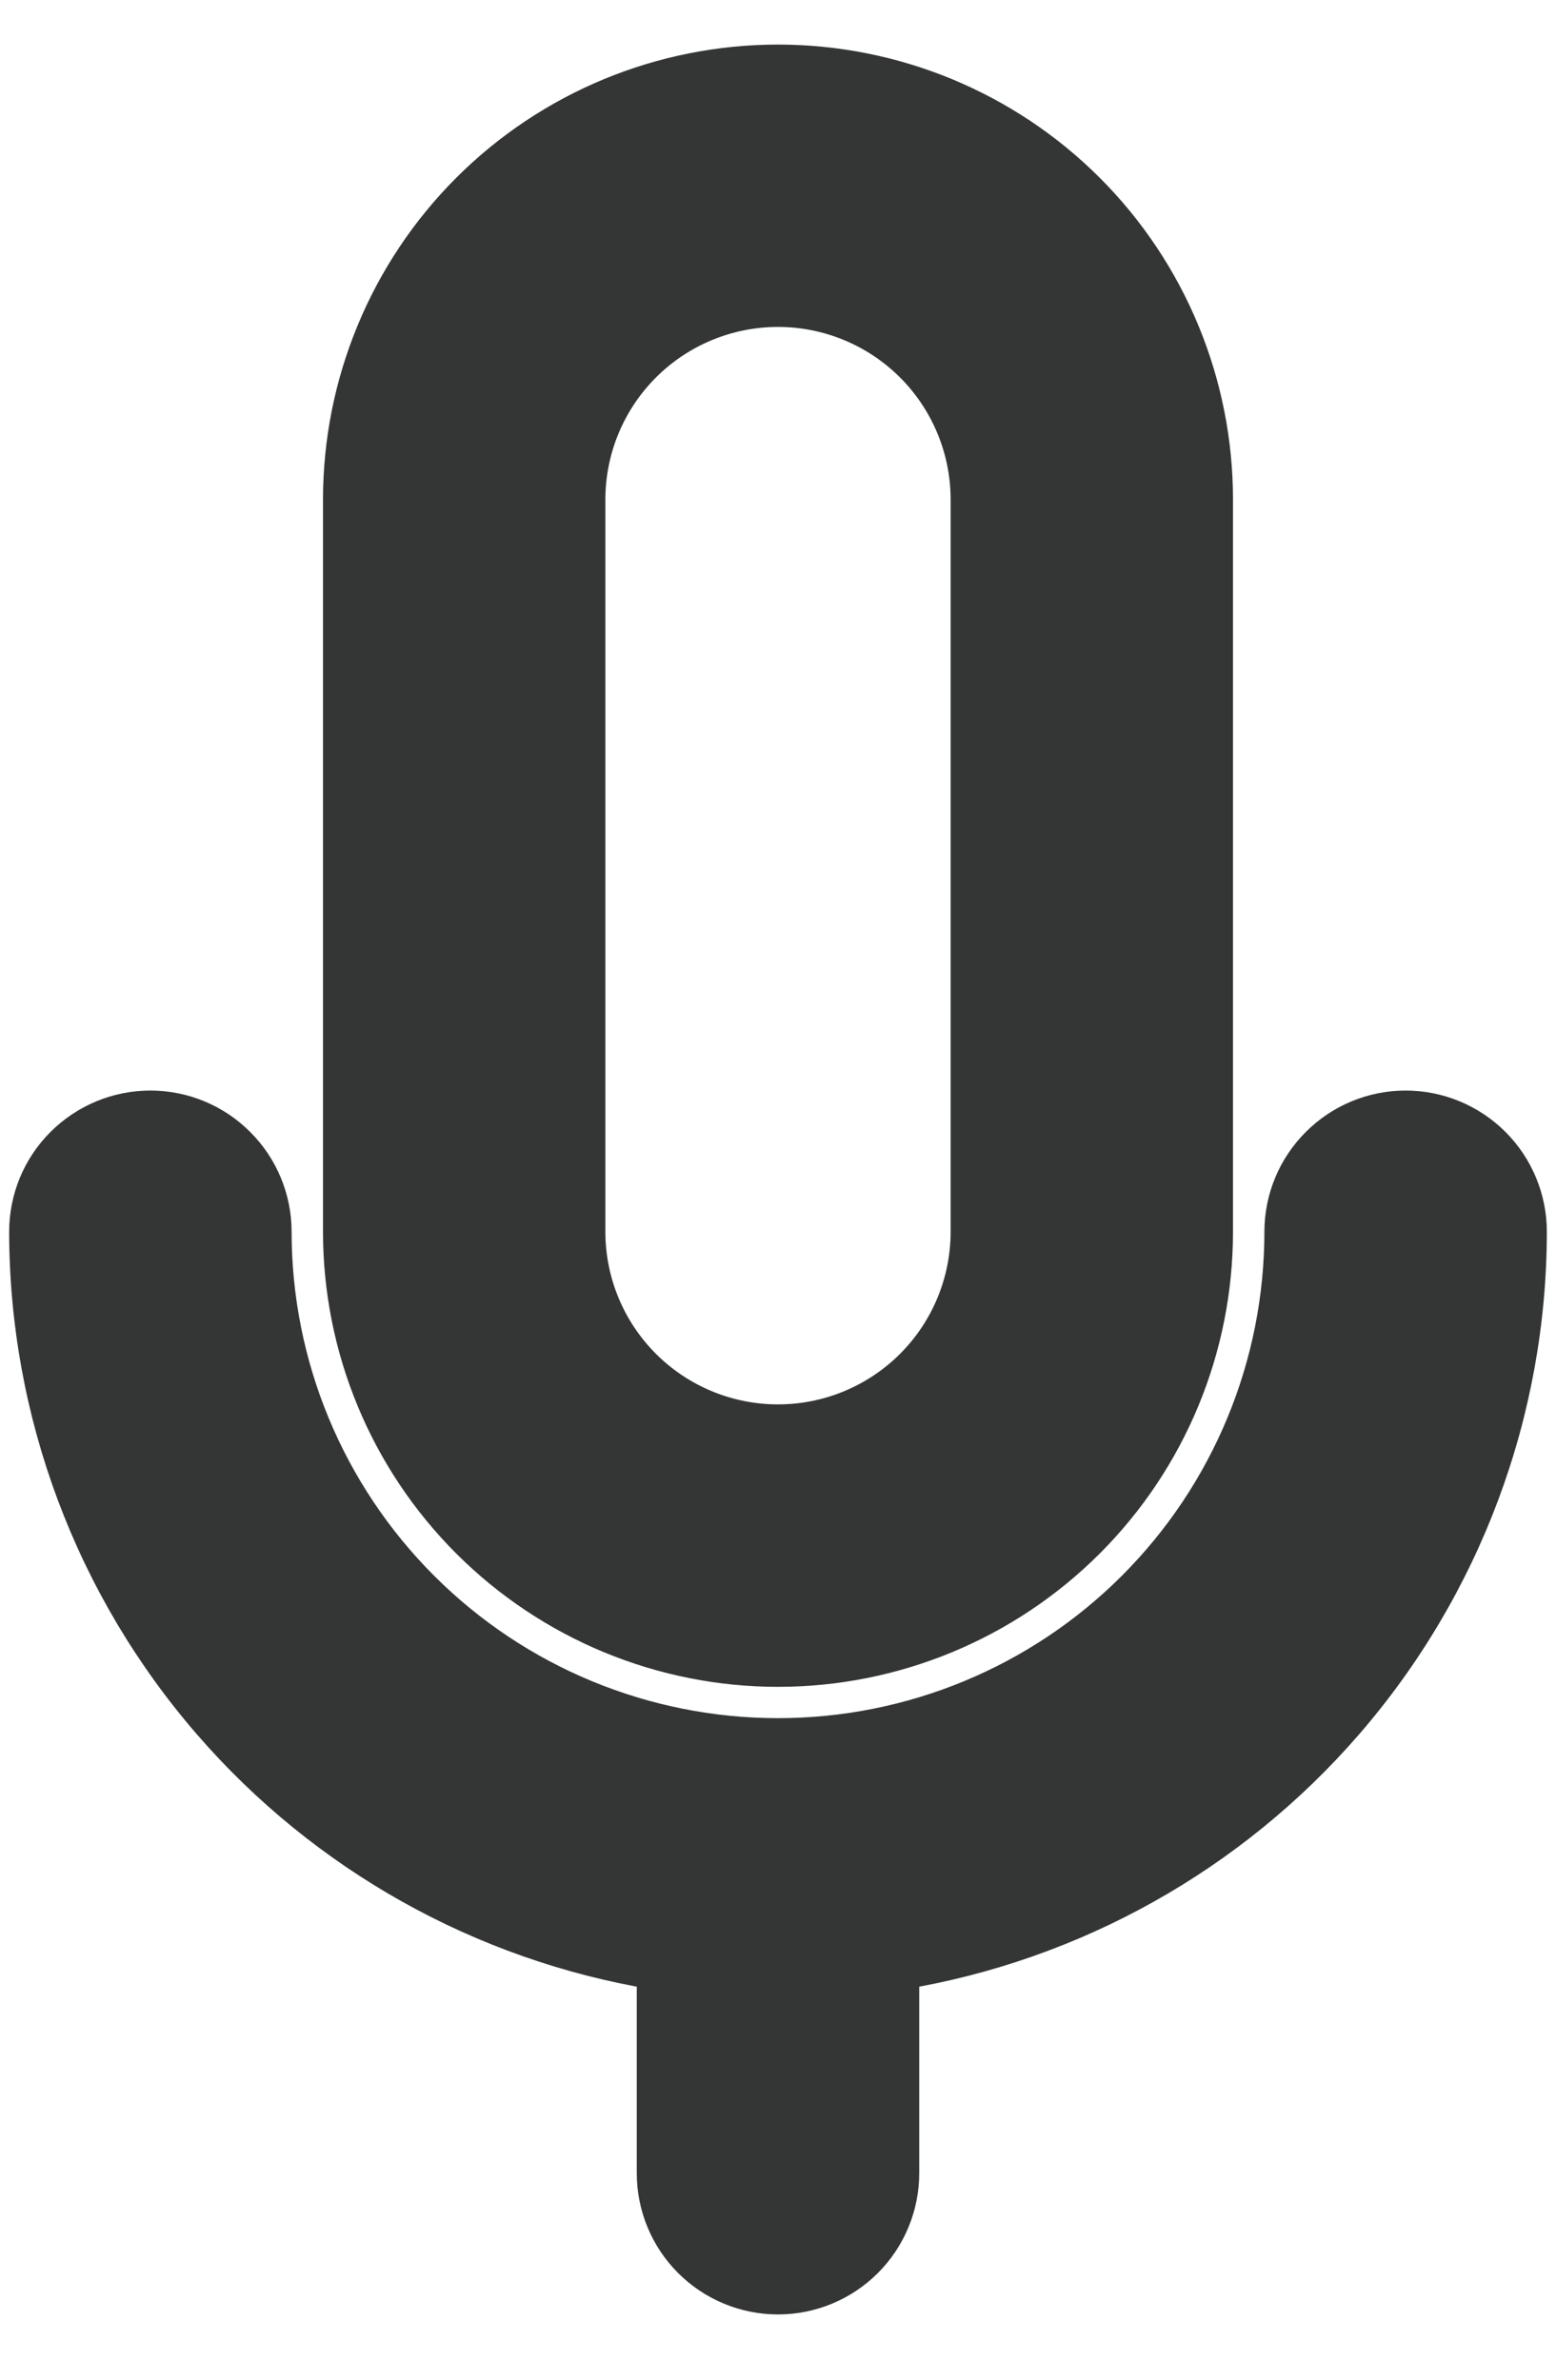 <svg width="17" height="26" viewBox="0 0 17 26" fill="none" xmlns="http://www.w3.org/2000/svg">
<path d="M16.7 13.458V13.458C16.7 13.102 16.558 12.76 16.307 12.509C16.055 12.257 15.713 12.115 15.357 12.115C15.001 12.115 14.659 12.257 14.408 12.509C14.156 12.76 14.014 13.102 14.014 13.458C14.014 14.921 13.433 16.323 12.399 17.357C11.365 18.392 9.962 18.972 8.5 18.972C7.038 18.972 5.635 18.392 4.601 17.357C3.567 16.323 2.986 14.921 2.986 13.458C2.986 13.102 2.844 12.76 2.592 12.509C2.341 12.257 1.999 12.115 1.643 12.115C1.287 12.115 0.945 12.257 0.693 12.509C0.441 12.76 0.3 13.102 0.3 13.458L0.3 13.458C0.302 15.428 1.014 17.332 2.305 18.821C3.557 20.265 5.274 21.226 7.157 21.538V23.744C7.157 24.1 7.299 24.442 7.55 24.693C7.802 24.945 8.144 25.087 8.5 25.087C8.856 25.087 9.198 24.945 9.45 24.693C9.701 24.442 9.843 24.1 9.843 23.744V21.538C11.726 21.226 13.443 20.265 14.695 18.821C15.986 17.332 16.698 15.428 16.7 13.458ZM5.126 16.832C6.021 17.727 7.235 18.23 8.5 18.23C9.765 18.23 10.979 17.727 11.874 16.832C12.769 15.937 13.271 14.724 13.271 13.458V5.458C13.271 4.193 12.769 2.979 11.874 2.084C10.979 1.189 9.765 0.687 8.5 0.687C7.235 0.687 6.021 1.189 5.126 2.084C4.231 2.979 3.729 4.193 3.729 5.458V13.458C3.729 14.724 4.231 15.937 5.126 16.832ZM7.025 3.983C7.416 3.592 7.947 3.372 8.5 3.372C9.053 3.372 9.584 3.592 9.975 3.983C10.366 4.374 10.586 4.905 10.586 5.458V13.458C10.586 14.011 10.366 14.542 9.975 14.933C9.584 15.324 9.053 15.544 8.5 15.544C7.947 15.544 7.416 15.324 7.025 14.933C6.634 14.542 6.414 14.011 6.414 13.458V5.458C6.414 4.905 6.634 4.374 7.025 3.983Z" fill="#343636" stroke="#343636" stroke-width="0.4"/>
</svg>
